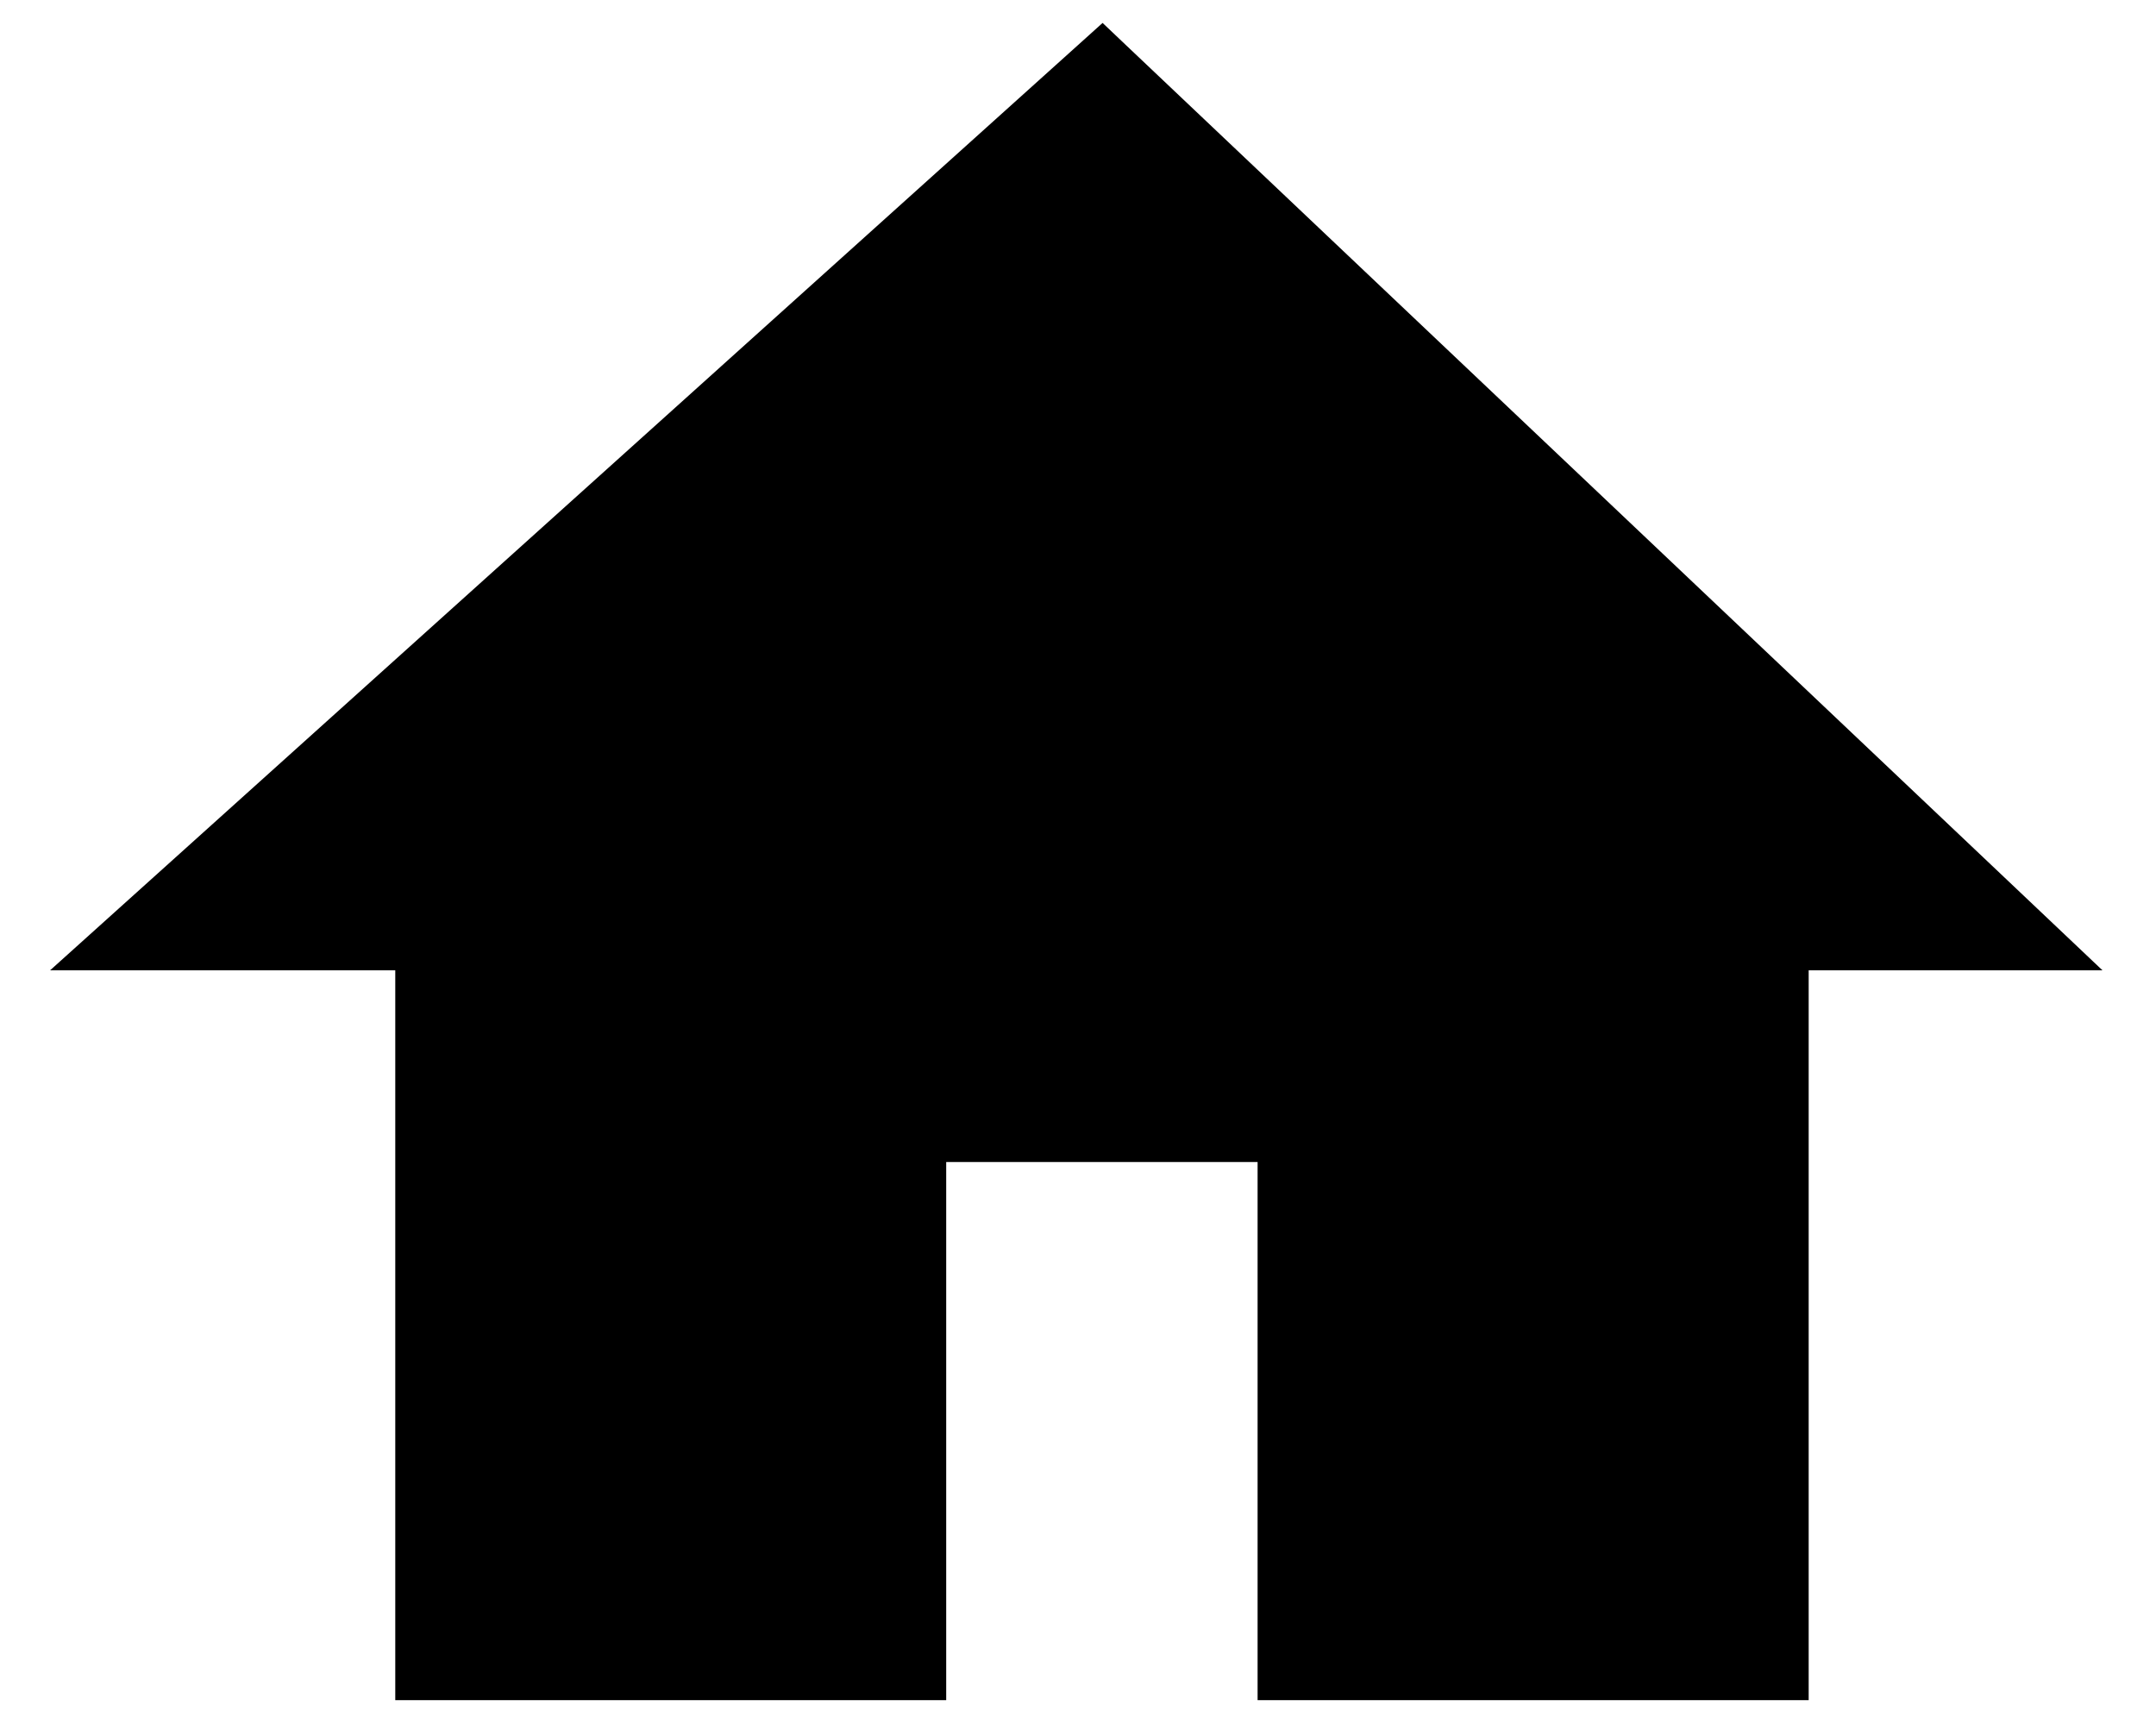 <svg width="30" height="24" viewBox="0 0 30 24" fill="none" xmlns="http://www.w3.org/2000/svg">
<path fill-rule="evenodd" clip-rule="evenodd" d="M17.999 23.154H24.667V13H28L15.333 1L2 13H6V23.154H12.666V15.667H17.999V23.154Z" fill="black"/>
<path d="M17.999 23.154H17.499V23.654H17.999V23.154ZM24.667 23.154V23.654H25.167V23.154H24.667ZM24.667 13V12.5H24.167V13H24.667ZM28 13V13.5H29.255L28.344 12.637L28 13ZM15.333 1L15.677 0.637L15.342 0.319L14.999 0.628L15.333 1ZM2 13L1.666 12.628L0.697 13.5H2V13ZM6 13H6.5V12.5H6V13ZM6 23.154H5.5V23.654H6V23.154ZM12.666 23.154V23.654H13.166V23.154H12.666ZM12.666 15.667V15.167H12.166V15.667H12.666ZM17.999 15.667H18.499V15.167H17.999V15.667ZM18 15.667H18.5V15.167H18V15.667ZM17.999 23.654H24.667V22.654H17.999V23.654ZM25.167 23.154V13H24.167V23.154H25.167ZM24.667 13.5H28V12.5H24.667V13.5ZM28.344 12.637L15.677 0.637L14.989 1.363L27.656 13.363L28.344 12.637ZM14.999 0.628L1.666 12.628L2.334 13.372L15.668 1.372L14.999 0.628ZM2 13.5H6V12.5H2V13.5ZM5.5 13V23.154H6.5V13H5.5ZM6 23.654H12.666V22.654H6V23.654ZM13.166 23.154V15.667H12.166V23.154H13.166ZM12.666 16.167H17.999V15.167H12.666V16.167ZM17.499 15.667V23.154H18.499V15.667H17.499ZM12.667 16.167H18V15.167H12.667V16.167ZM17.5 15.667V23.154H18.5V15.667H17.5Z" fill="black"/>
</svg>
